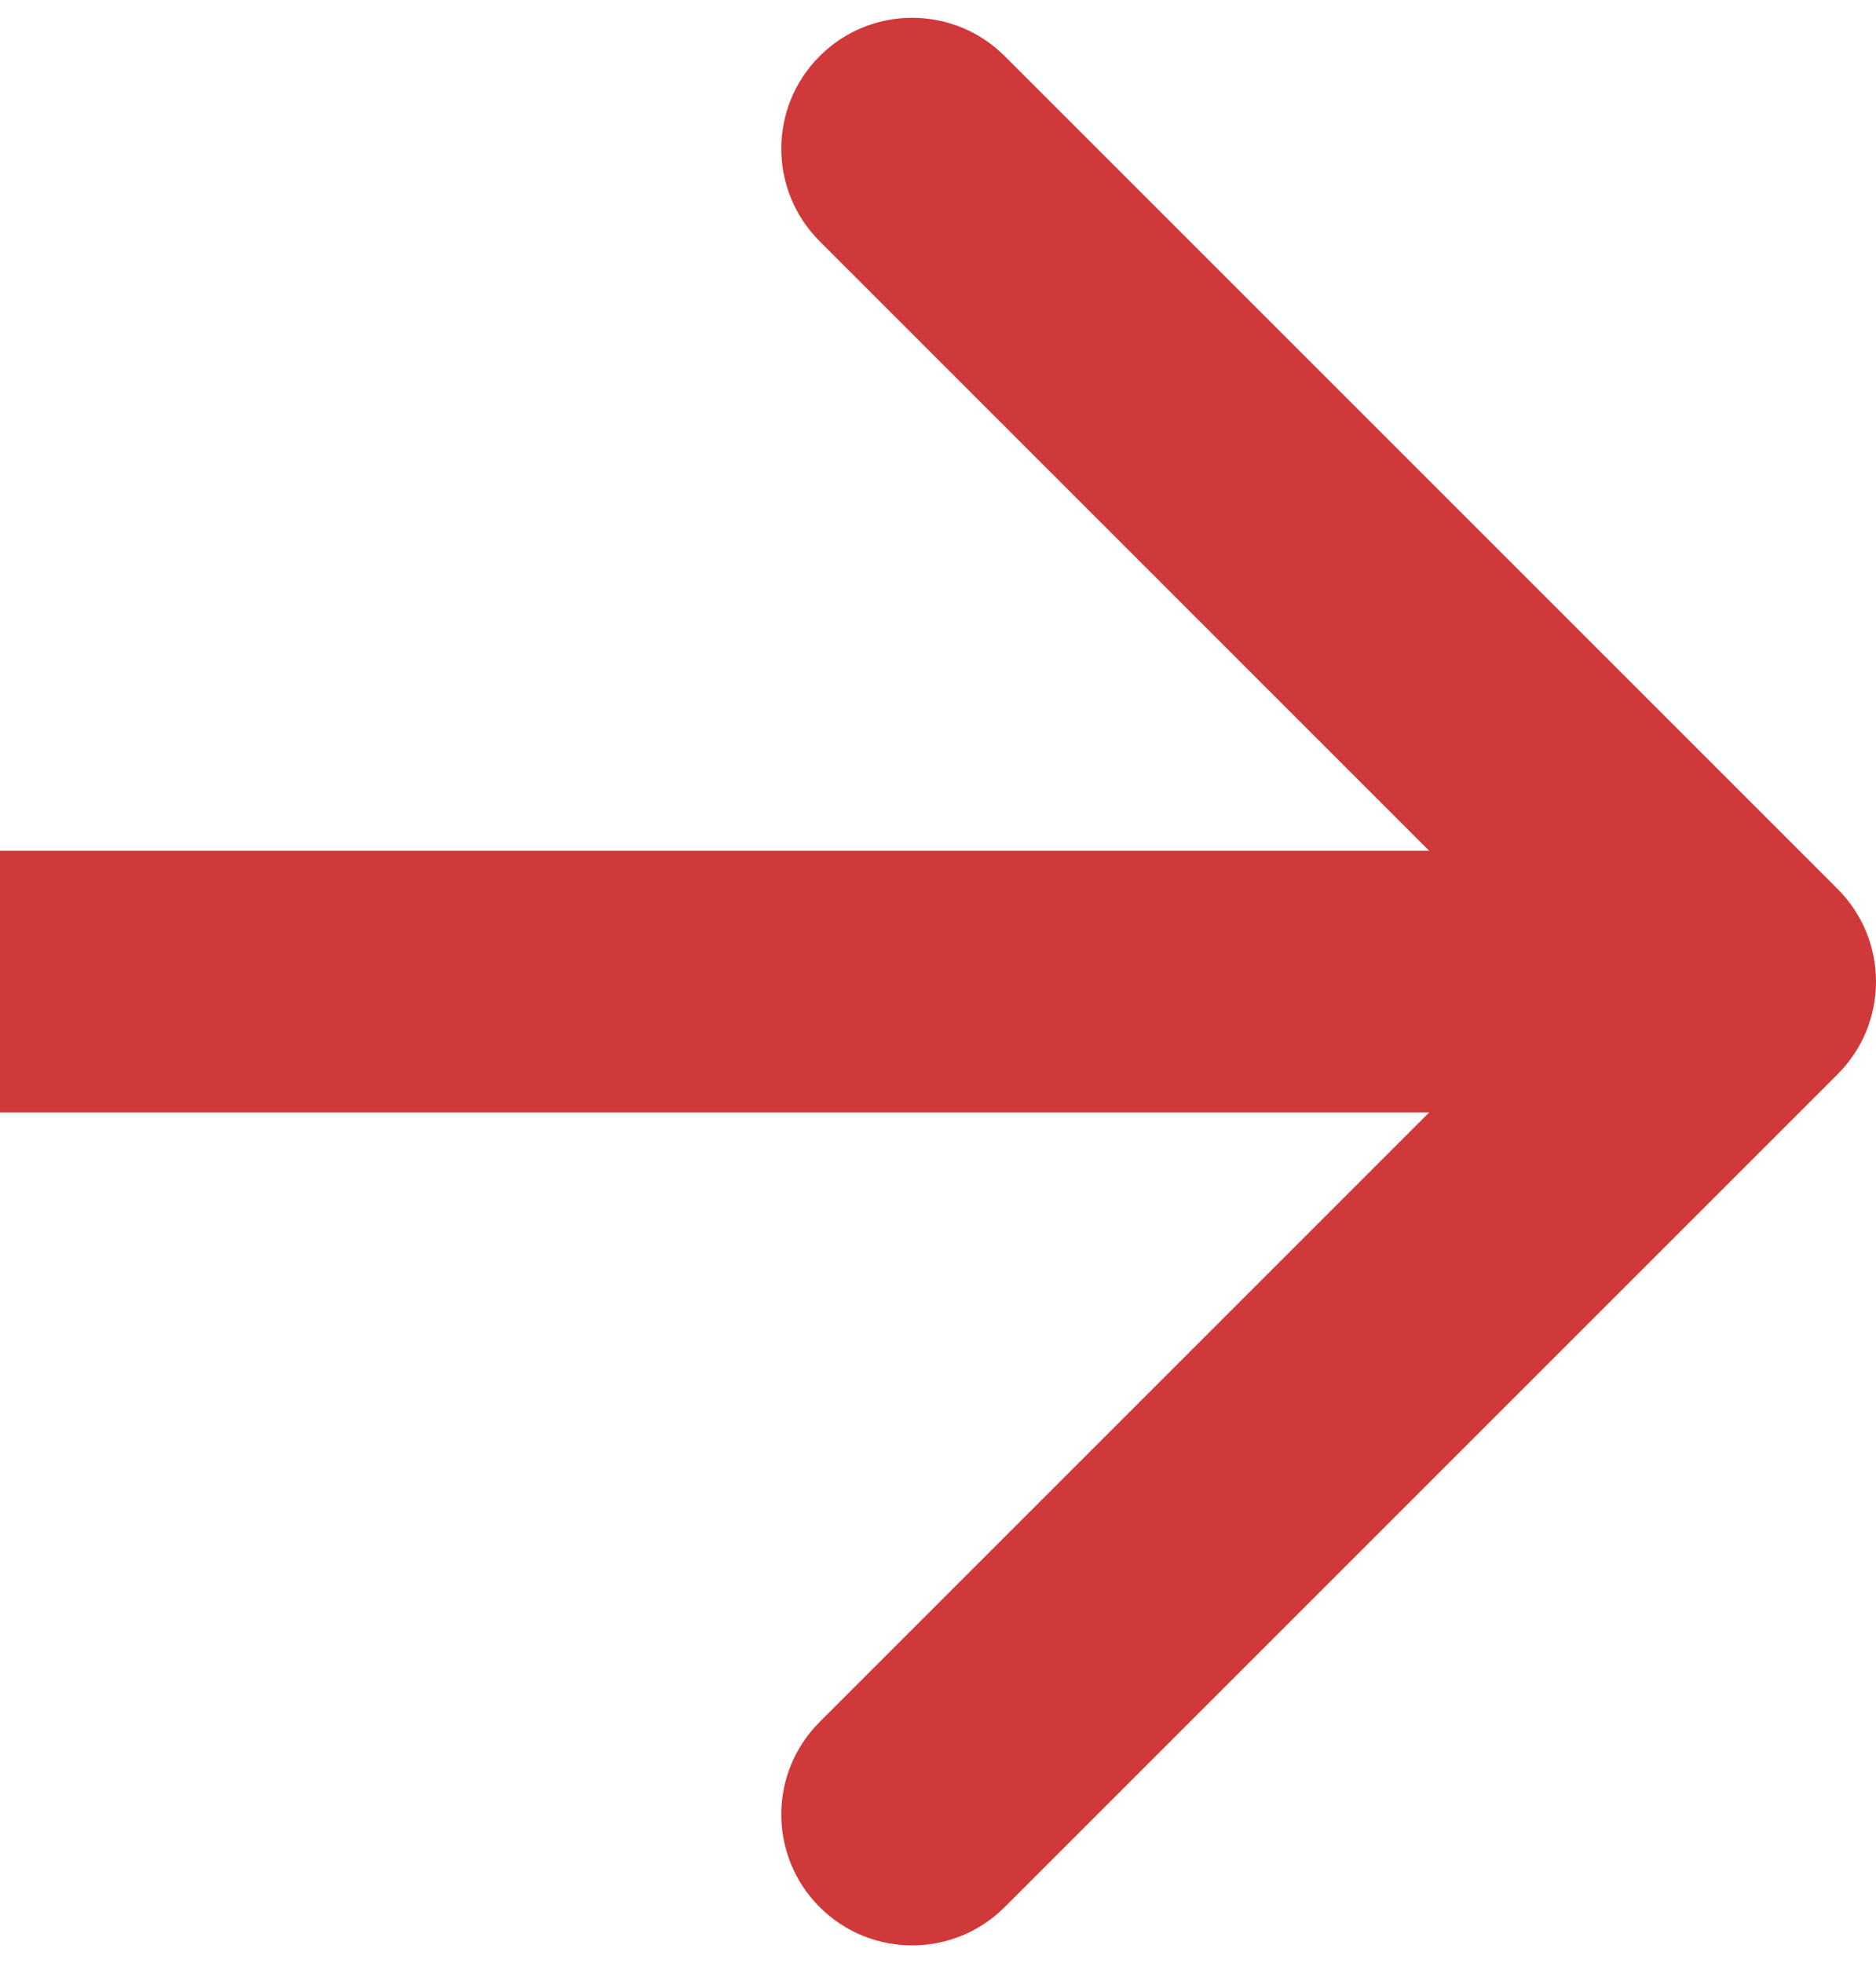<svg width="86" height="90" viewBox="0 0 86 90" fill="none" xmlns="http://www.w3.org/2000/svg">
<path d="M84.243 49.243C86.586 46.9 86.586 43.1 84.243 40.757L46.059 2.574C43.716 0.23 39.917 0.23 37.574 2.574C35.23 4.917 35.23 8.716 37.574 11.059L71.515 45L37.574 78.941C35.23 81.284 35.23 85.083 37.574 87.426C39.917 89.77 43.716 89.77 46.059 87.426L84.243 49.243ZM0 51H80V39H0V51Z" fill="#D03939"/>
</svg>
